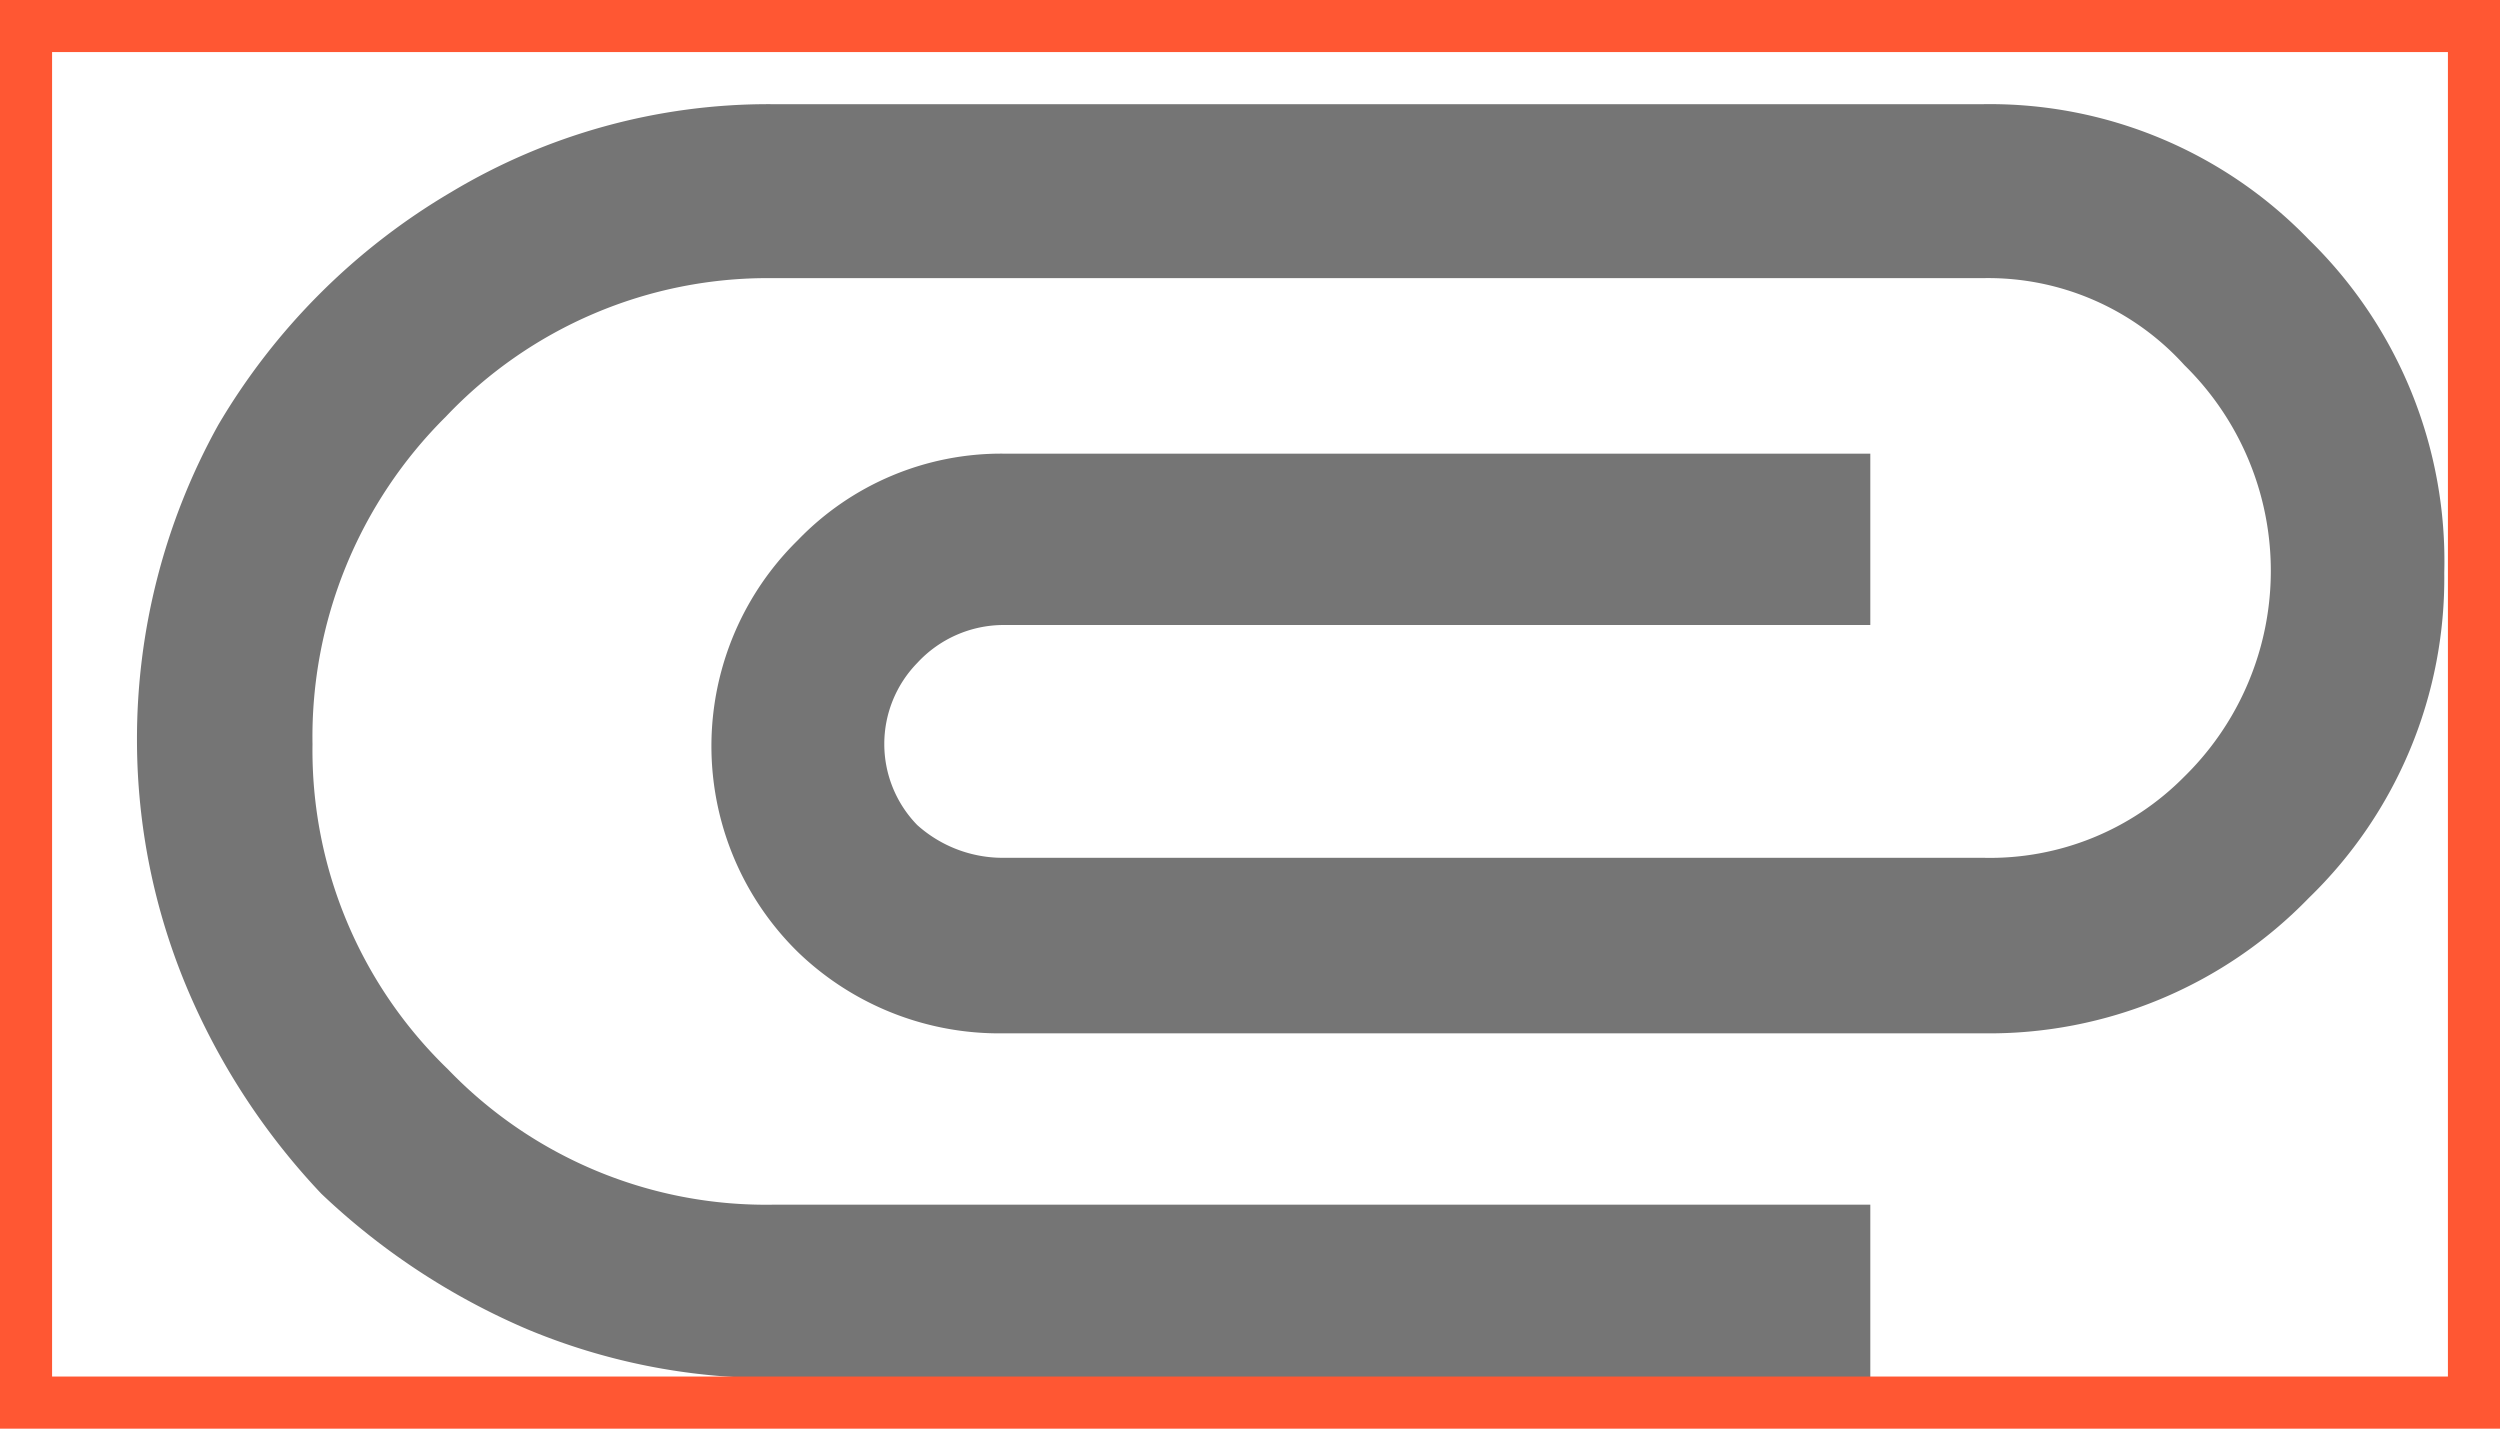 <svg id="Layer_1" data-name="Layer 1" xmlns="http://www.w3.org/2000/svg" viewBox="0 0 48 27.43"><defs><style>.cls-1{fill:#757575;}.cls-2{fill:#ff5733;}</style></defs><title>Attachments</title><path class="cls-1" d="M14.8,26.46a12.15,12.15,0,0,1-4.68-.94,13.34,13.34,0,0,1-3.95-2.6,13.21,13.21,0,0,1-2.6-4,12.3,12.3,0,0,1-.94-4.68A12.42,12.42,0,0,1,4.19,8.16,12.6,12.6,0,0,1,8.66,3.69,11.84,11.84,0,0,1,14.8,2H38.09a8.51,8.51,0,0,1,6.24,2.6A8.62,8.62,0,0,1,46.93,11a8.54,8.54,0,0,1-2.6,6.24,8.54,8.54,0,0,1-6.24,2.6H19.27a5.57,5.57,0,0,1-3.95-1.56,5.54,5.54,0,0,1,0-7.91,5.42,5.42,0,0,1,3.95-1.66H35.91V12H19.27a2.26,2.26,0,0,0-1.66.73,2.23,2.23,0,0,0,0,3.11,2.46,2.46,0,0,0,1.66.63H38.09a5.24,5.24,0,0,0,3.85-1.56,5.53,5.53,0,0,0,0-7.9,5.08,5.08,0,0,0-3.85-1.67H14.8A8.51,8.51,0,0,0,8.56,8,8.66,8.66,0,0,0,6,14.29a8.51,8.51,0,0,0,2.6,6.24,8.47,8.47,0,0,0,6.24,2.6H35.91v3.33Z" transform="translate(0 0)"/><path class="cls-2" d="M47,1V26.43H1V1H47m1-1H0V27.43H48V0Z" transform="translate(0 0)"/></svg>